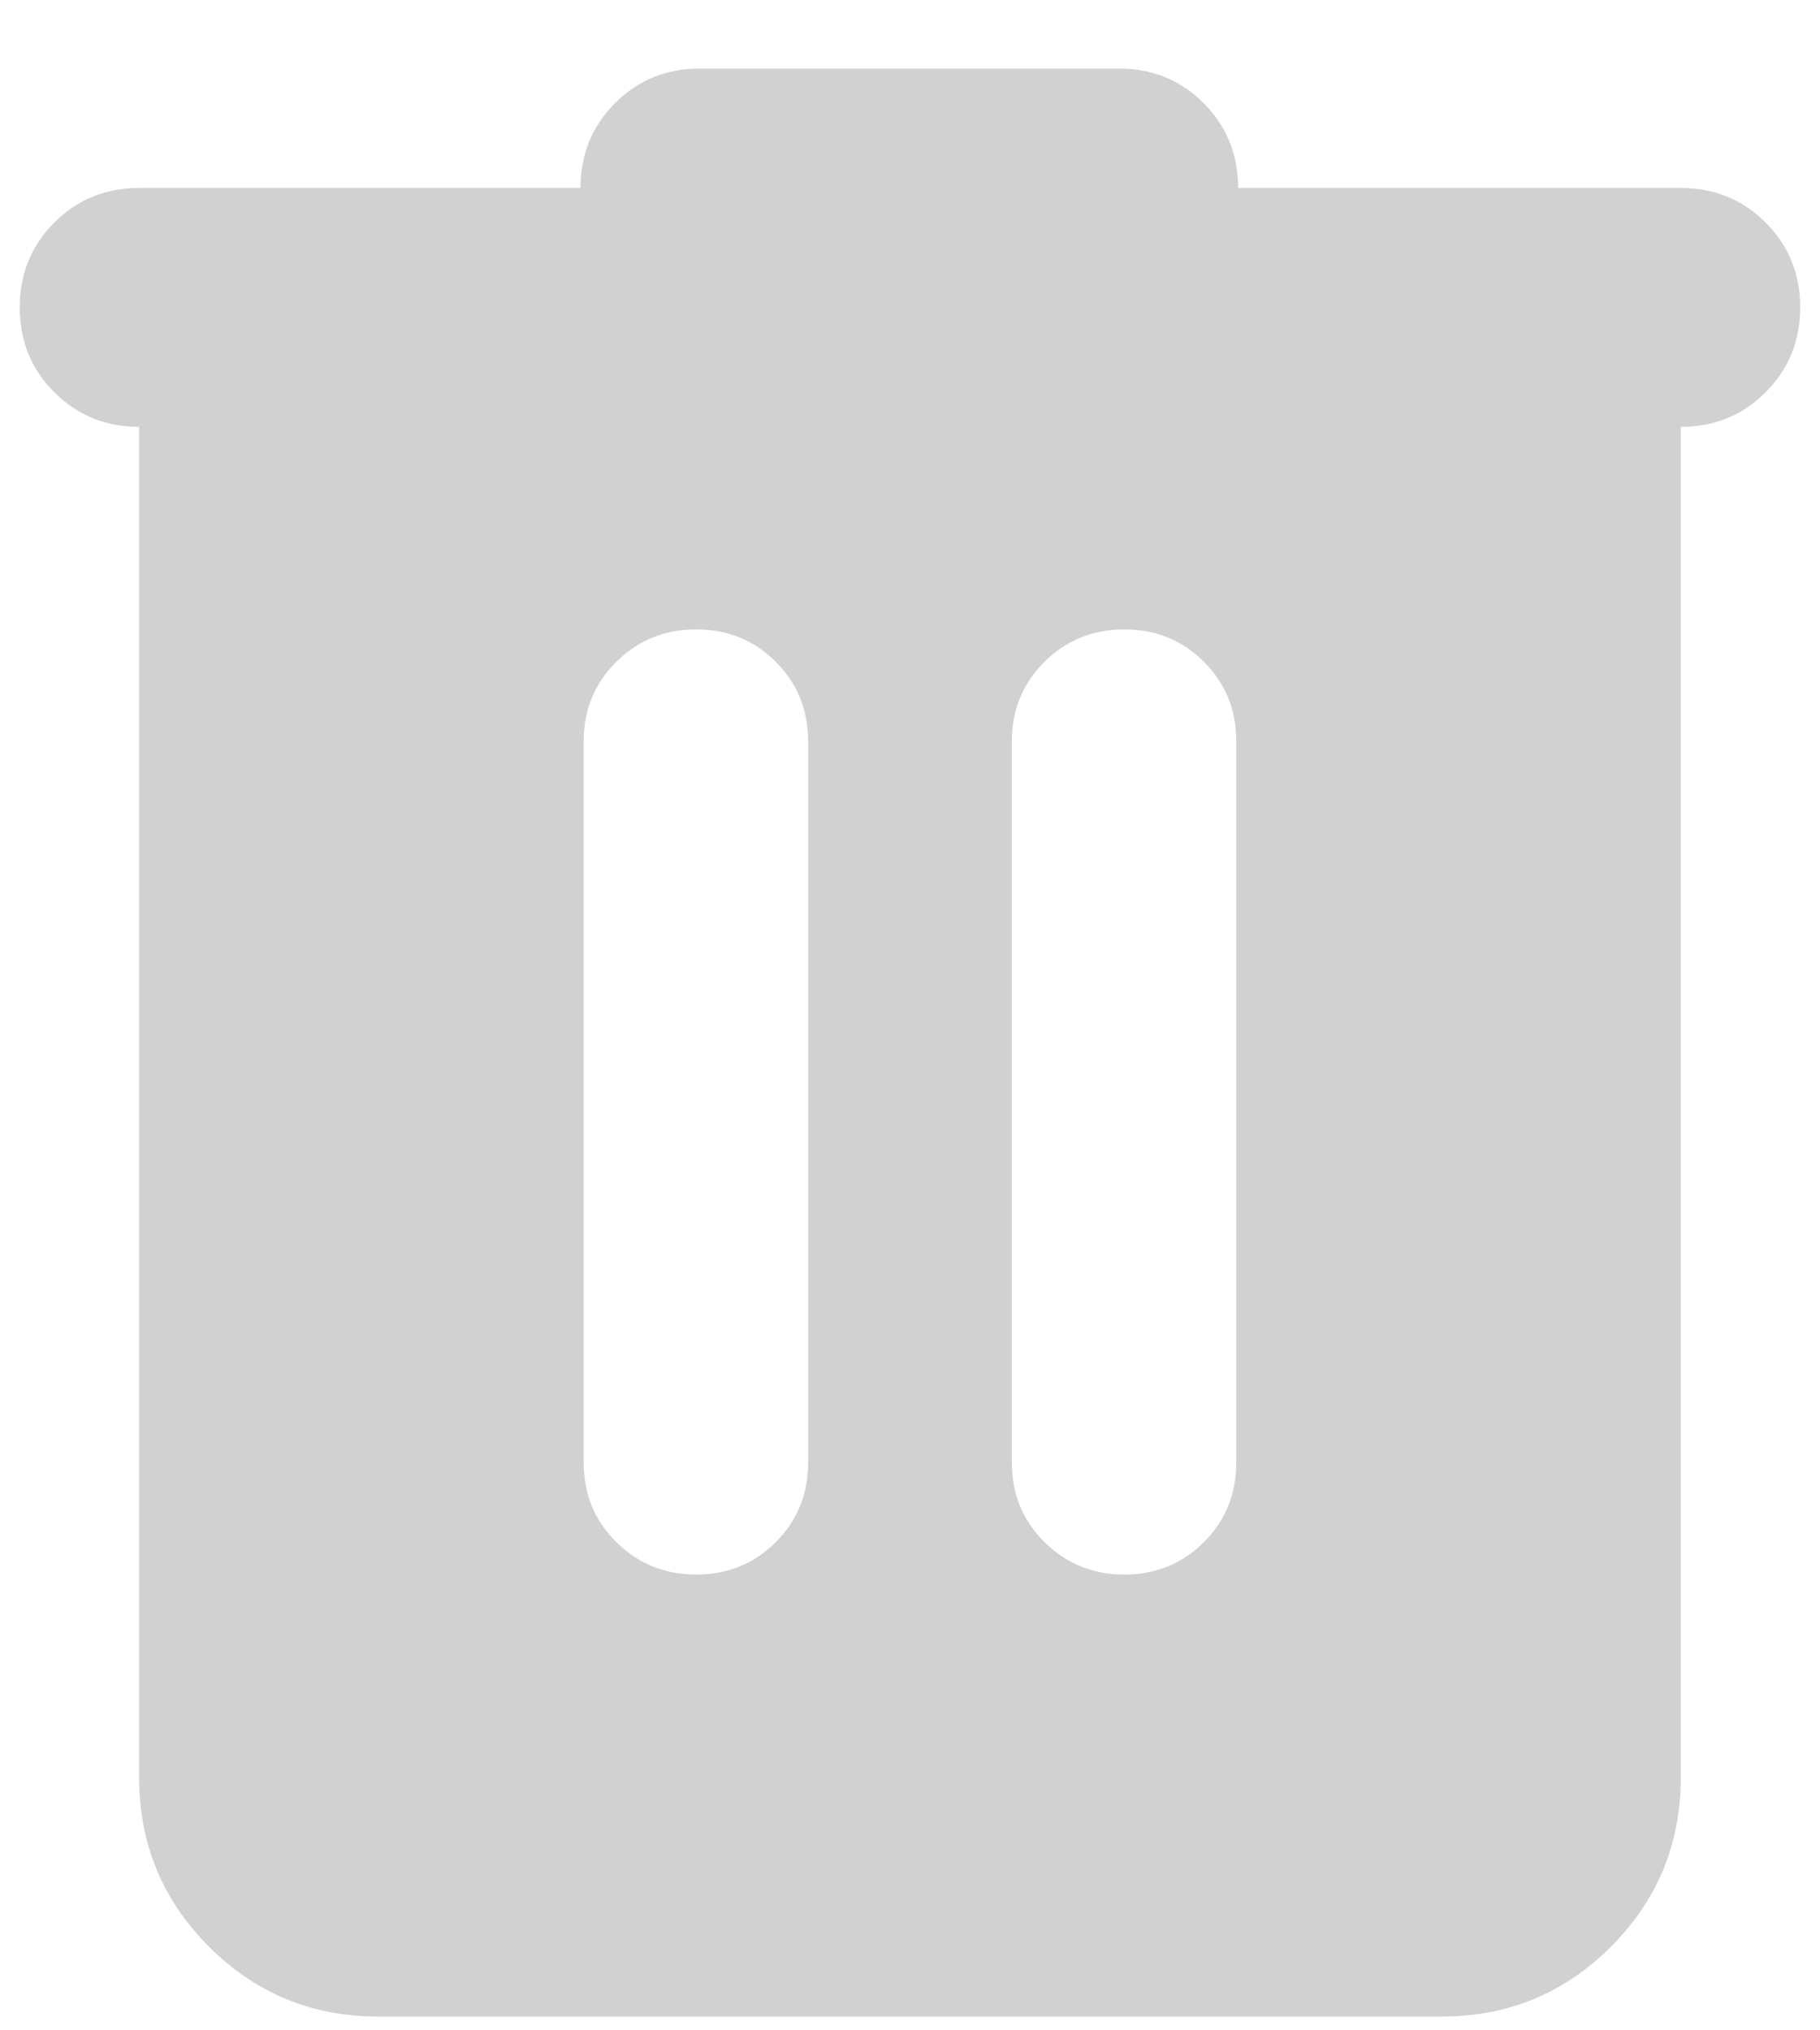 <svg width="100%" height="100%" viewBox="0 0 26 29" fill="none" xmlns="http://www.w3.org/2000/svg">
<path d="M5.401 28.803C4.456 28.803 3.652 28.471 2.986 27.806C2.321 27.14 1.988 26.335 1.988 25.391V6.097C1.51 6.097 1.106 5.933 0.776 5.603C0.447 5.274 0.282 4.87 0.282 4.391C0.282 3.912 0.447 3.508 0.776 3.179C1.106 2.849 1.51 2.685 1.988 2.685H8.293C8.293 2.206 8.458 1.802 8.787 1.472C9.117 1.143 9.521 0.979 10 0.979H15.982C16.46 0.979 16.864 1.143 17.194 1.472C17.523 1.802 17.688 2.206 17.688 2.685H24.011C24.489 2.685 24.894 2.849 25.223 3.179C25.552 3.508 25.717 3.912 25.717 4.391C25.717 4.87 25.552 5.274 25.223 5.603C24.894 5.933 24.489 6.097 24.011 6.097V25.391C24.011 26.335 23.678 27.14 23.013 27.806C22.348 28.471 21.543 28.803 20.598 28.803H5.401ZM9.946 22.49C10.395 22.49 10.773 22.335 11.082 22.027C11.39 21.719 11.545 21.34 11.545 20.891V10.588C11.545 10.139 11.39 9.761 11.082 9.452C10.773 9.144 10.395 8.99 9.946 8.99C9.497 8.99 9.117 9.144 8.805 9.452C8.494 9.761 8.338 10.139 8.338 10.588V20.891C8.338 21.34 8.494 21.719 8.805 22.027C9.117 22.335 9.497 22.49 9.946 22.49ZM16.062 22.49C16.511 22.49 16.89 22.335 17.198 22.027C17.507 21.719 17.661 21.34 17.661 20.891V10.588C17.661 10.139 17.507 9.761 17.198 9.452C16.89 9.144 16.511 8.99 16.062 8.99C15.614 8.99 15.233 9.144 14.922 9.452C14.61 9.761 14.455 10.139 14.455 10.588V20.891C14.455 21.34 14.61 21.719 14.922 22.027C15.233 22.335 15.614 22.49 16.062 22.49Z" fill="#D1D1D1"/>
</svg>

